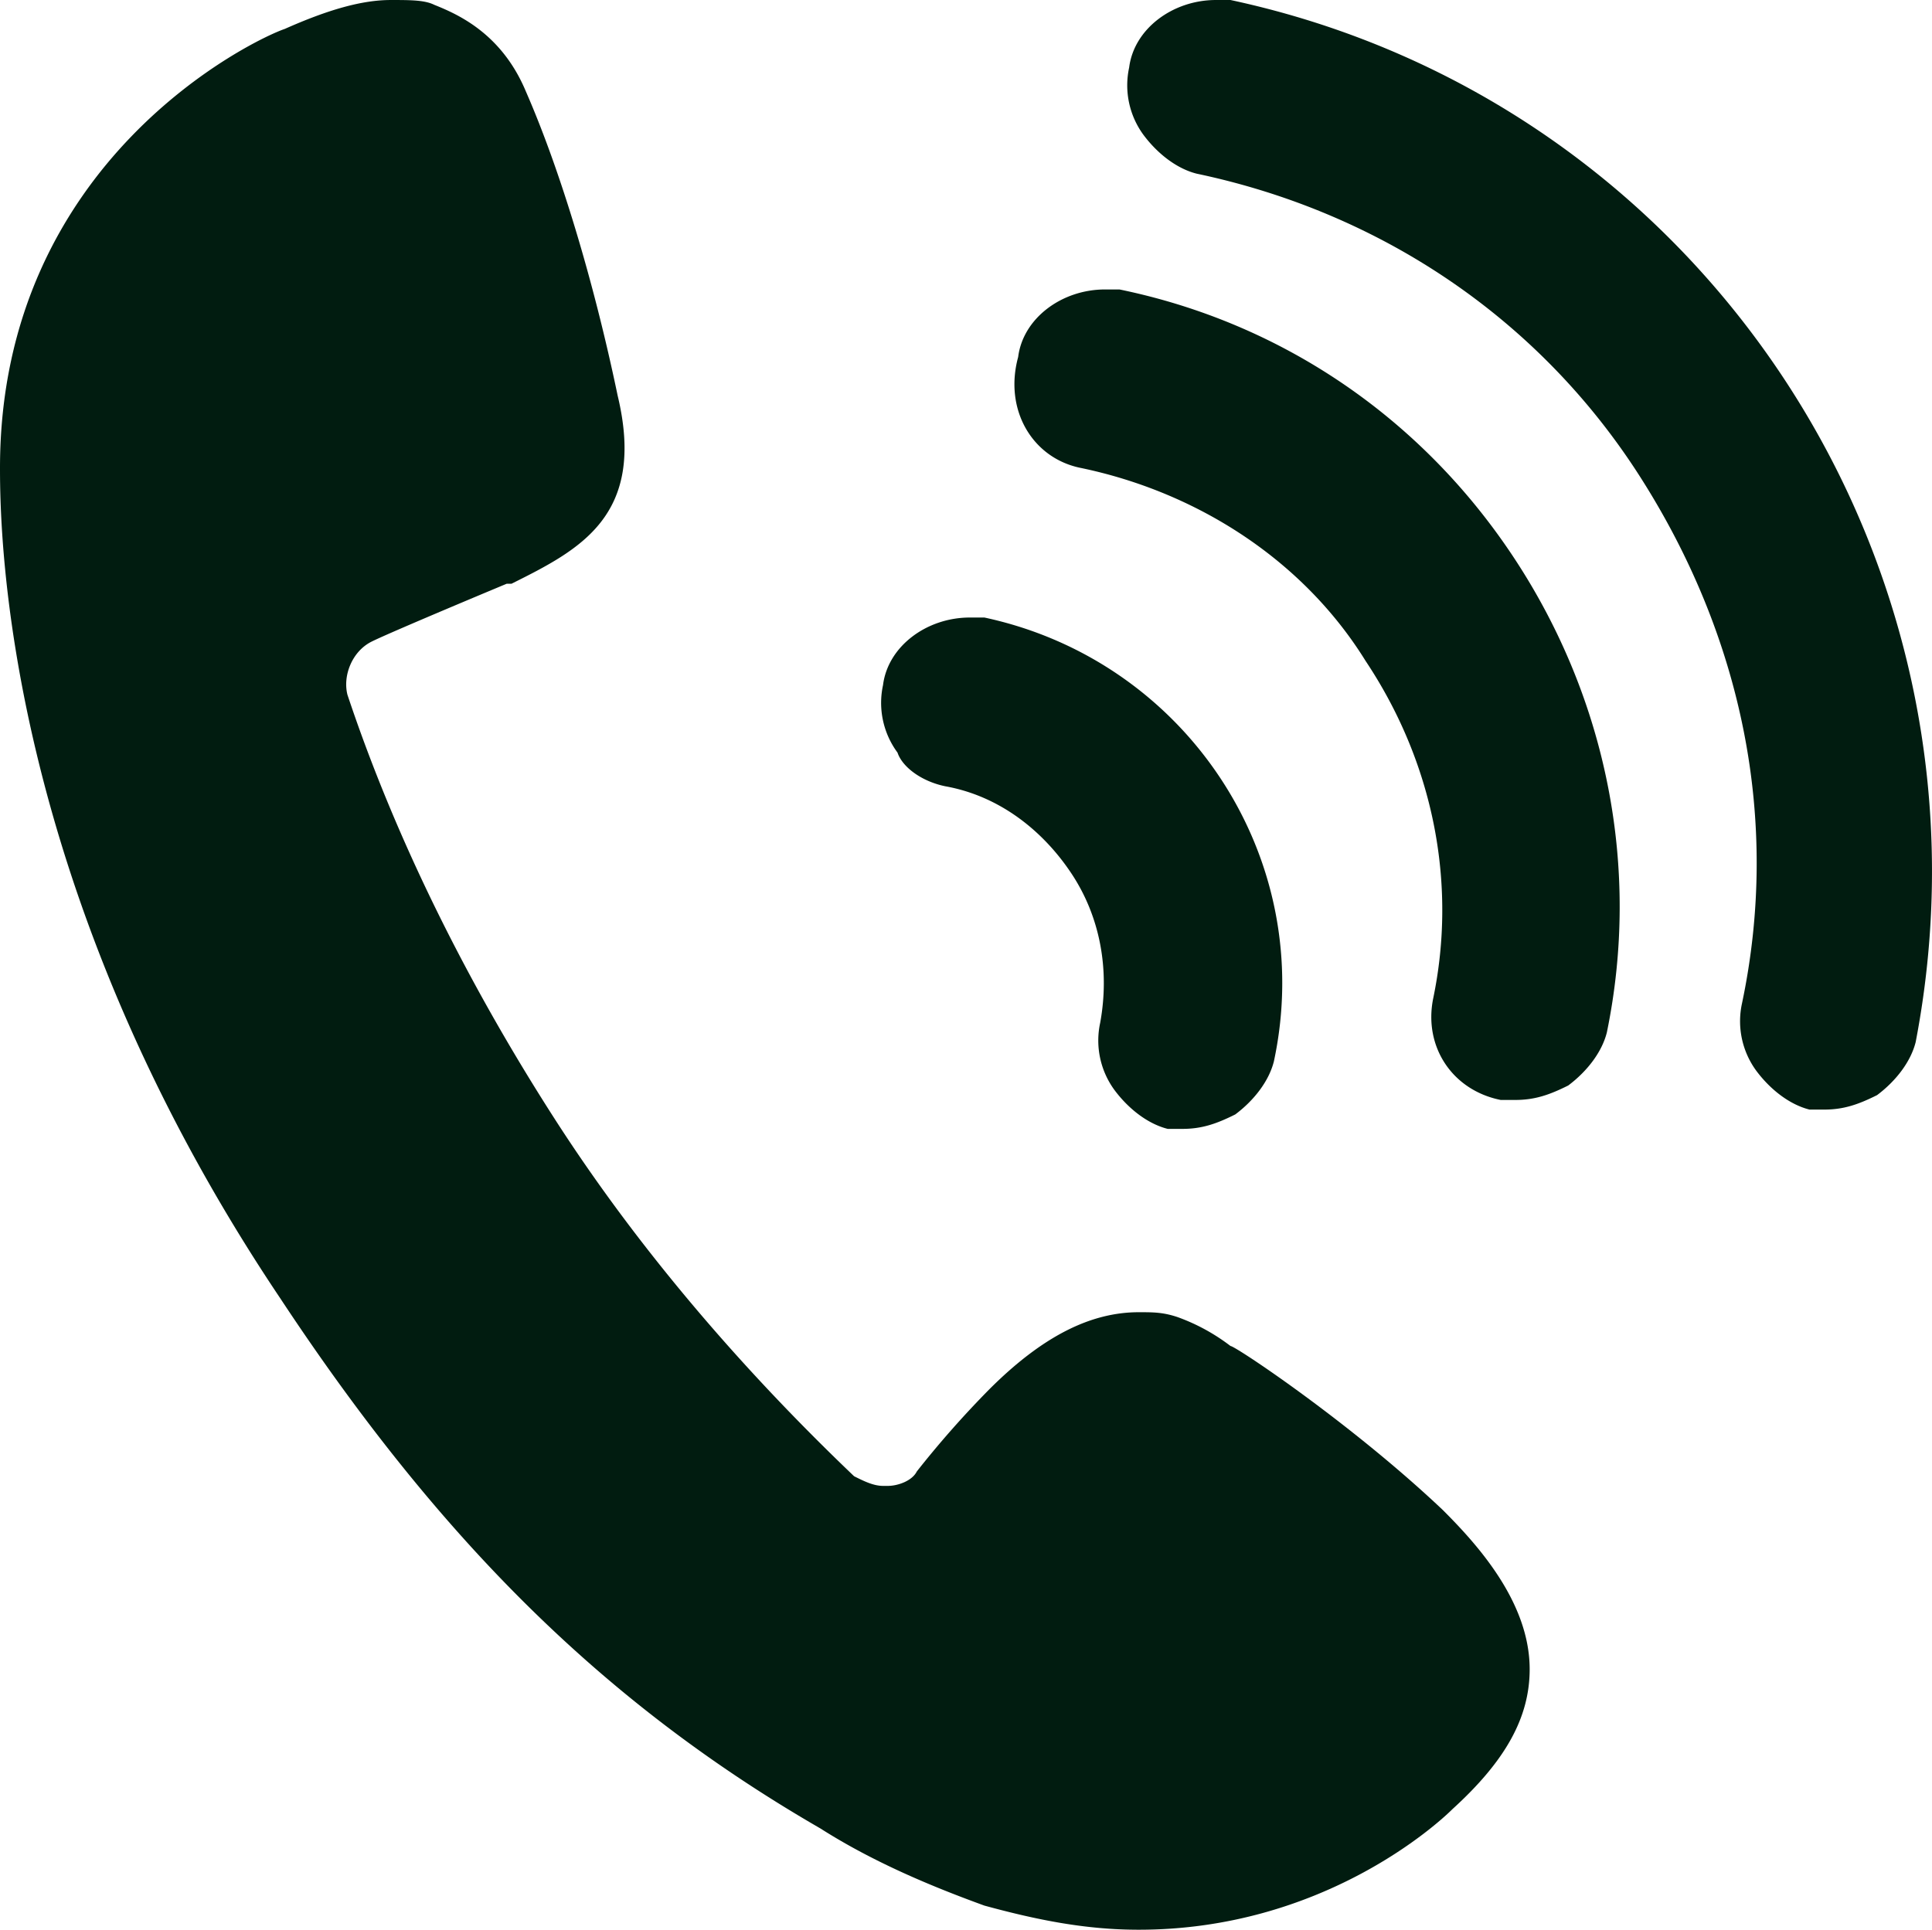 <svg xmlns="http://www.w3.org/2000/svg" width="844.547" height="843.75" viewBox="0 0 844.547 843.75">
  <path id="客服hover" d="M503.562,433.953c23.2,4.219,42.188,18.984,54.844,37.969s16.875,42.188,12.656,65.391a36.608,36.608,0,0,0,6.328,29.531c6.328,8.437,14.766,14.766,23.2,16.875h6.328c8.438,0,14.766-2.109,23.2-6.328,8.438-6.328,14.766-14.766,16.875-23.2,18.984-88.594-37.969-175.078-126.563-194.063h-6.328c-18.984,0-35.859,12.656-37.969,29.531a36.608,36.608,0,0,0,6.328,29.531c2.109,6.328,10.547,12.656,21.094,14.766Zm59.063-139.219c50.625,10.547,97.031,40.078,124.453,84.375,29.531,44.3,40.078,97.031,29.531,147.656-4.219,21.094,8.438,40.078,29.531,44.3h6.328c8.438,0,14.766-2.109,23.2-6.328,8.438-6.328,14.766-14.766,16.875-23.2,14.766-71.719,0-145.547-40.078-206.719S651.218,231.453,579.5,216.687h-6.328c-18.984,0-35.859,12.656-37.969,29.531-6.328,23.2,6.328,44.3,27.422,48.516Zm65.391,383.907a85.923,85.923,0,0,0-23.2-12.656c-6.328-2.109-10.547-2.109-16.875-2.109-21.094,0-42.188,10.547-65.391,33.75a429.793,429.793,0,0,0-31.641,35.859c-2.109,4.219-8.438,6.328-12.656,6.328h-2.109c-4.219,0-8.438-2.109-12.656-4.219C417.079,691.3,370.672,638.563,332.7,579.5S263.095,457.156,242,393.875c-2.109-8.438,2.109-18.984,10.547-23.2s59.063-25.313,59.063-25.313h2.109c29.531-14.766,59.063-29.531,46.406-82.266-10.547-50.625-25.313-99.141-40.078-132.891-10.547-25.313-29.531-33.75-40.078-37.969-4.219-2.109-10.547-2.109-18.984-2.109-12.656,0-27.422,4.219-46.406,12.656C201.924,107,90.127,159.733,90.127,294.733c0,29.531,2.109,183.516,122.344,362.813C282.08,763.015,353.8,834.734,448.721,889.577c23.2,14.766,48.516,25.313,71.719,33.75,23.2,6.328,44.3,10.547,67.5,10.547,80.156,0,130.781-46.406,137.109-52.734,23.2-21.094,33.75-40.078,33.75-61.172,0-29.531-23.2-54.844-37.969-69.609-40.078-37.969-90.7-71.719-92.813-71.719Zm0-588.516h-6.328c-18.984,0-35.859,12.656-37.969,29.531a36.608,36.608,0,0,0,6.328,29.531c6.328,8.437,14.766,14.766,23.2,16.875,80.156,16.875,149.766,63.281,194.063,132.891s61.172,149.766,44.3,229.922a36.608,36.608,0,0,0,6.328,29.531c6.328,8.437,14.766,14.766,23.2,16.875h6.328c8.438,0,14.766-2.109,23.2-6.328,8.438-6.328,14.766-14.766,16.875-23.2C967.625,336.922,834.734,134.422,628.016,90.125ZM628.016,90.125Z" transform="translate(-90.127 -90.124)" fill="#011c10"/>
</svg>
